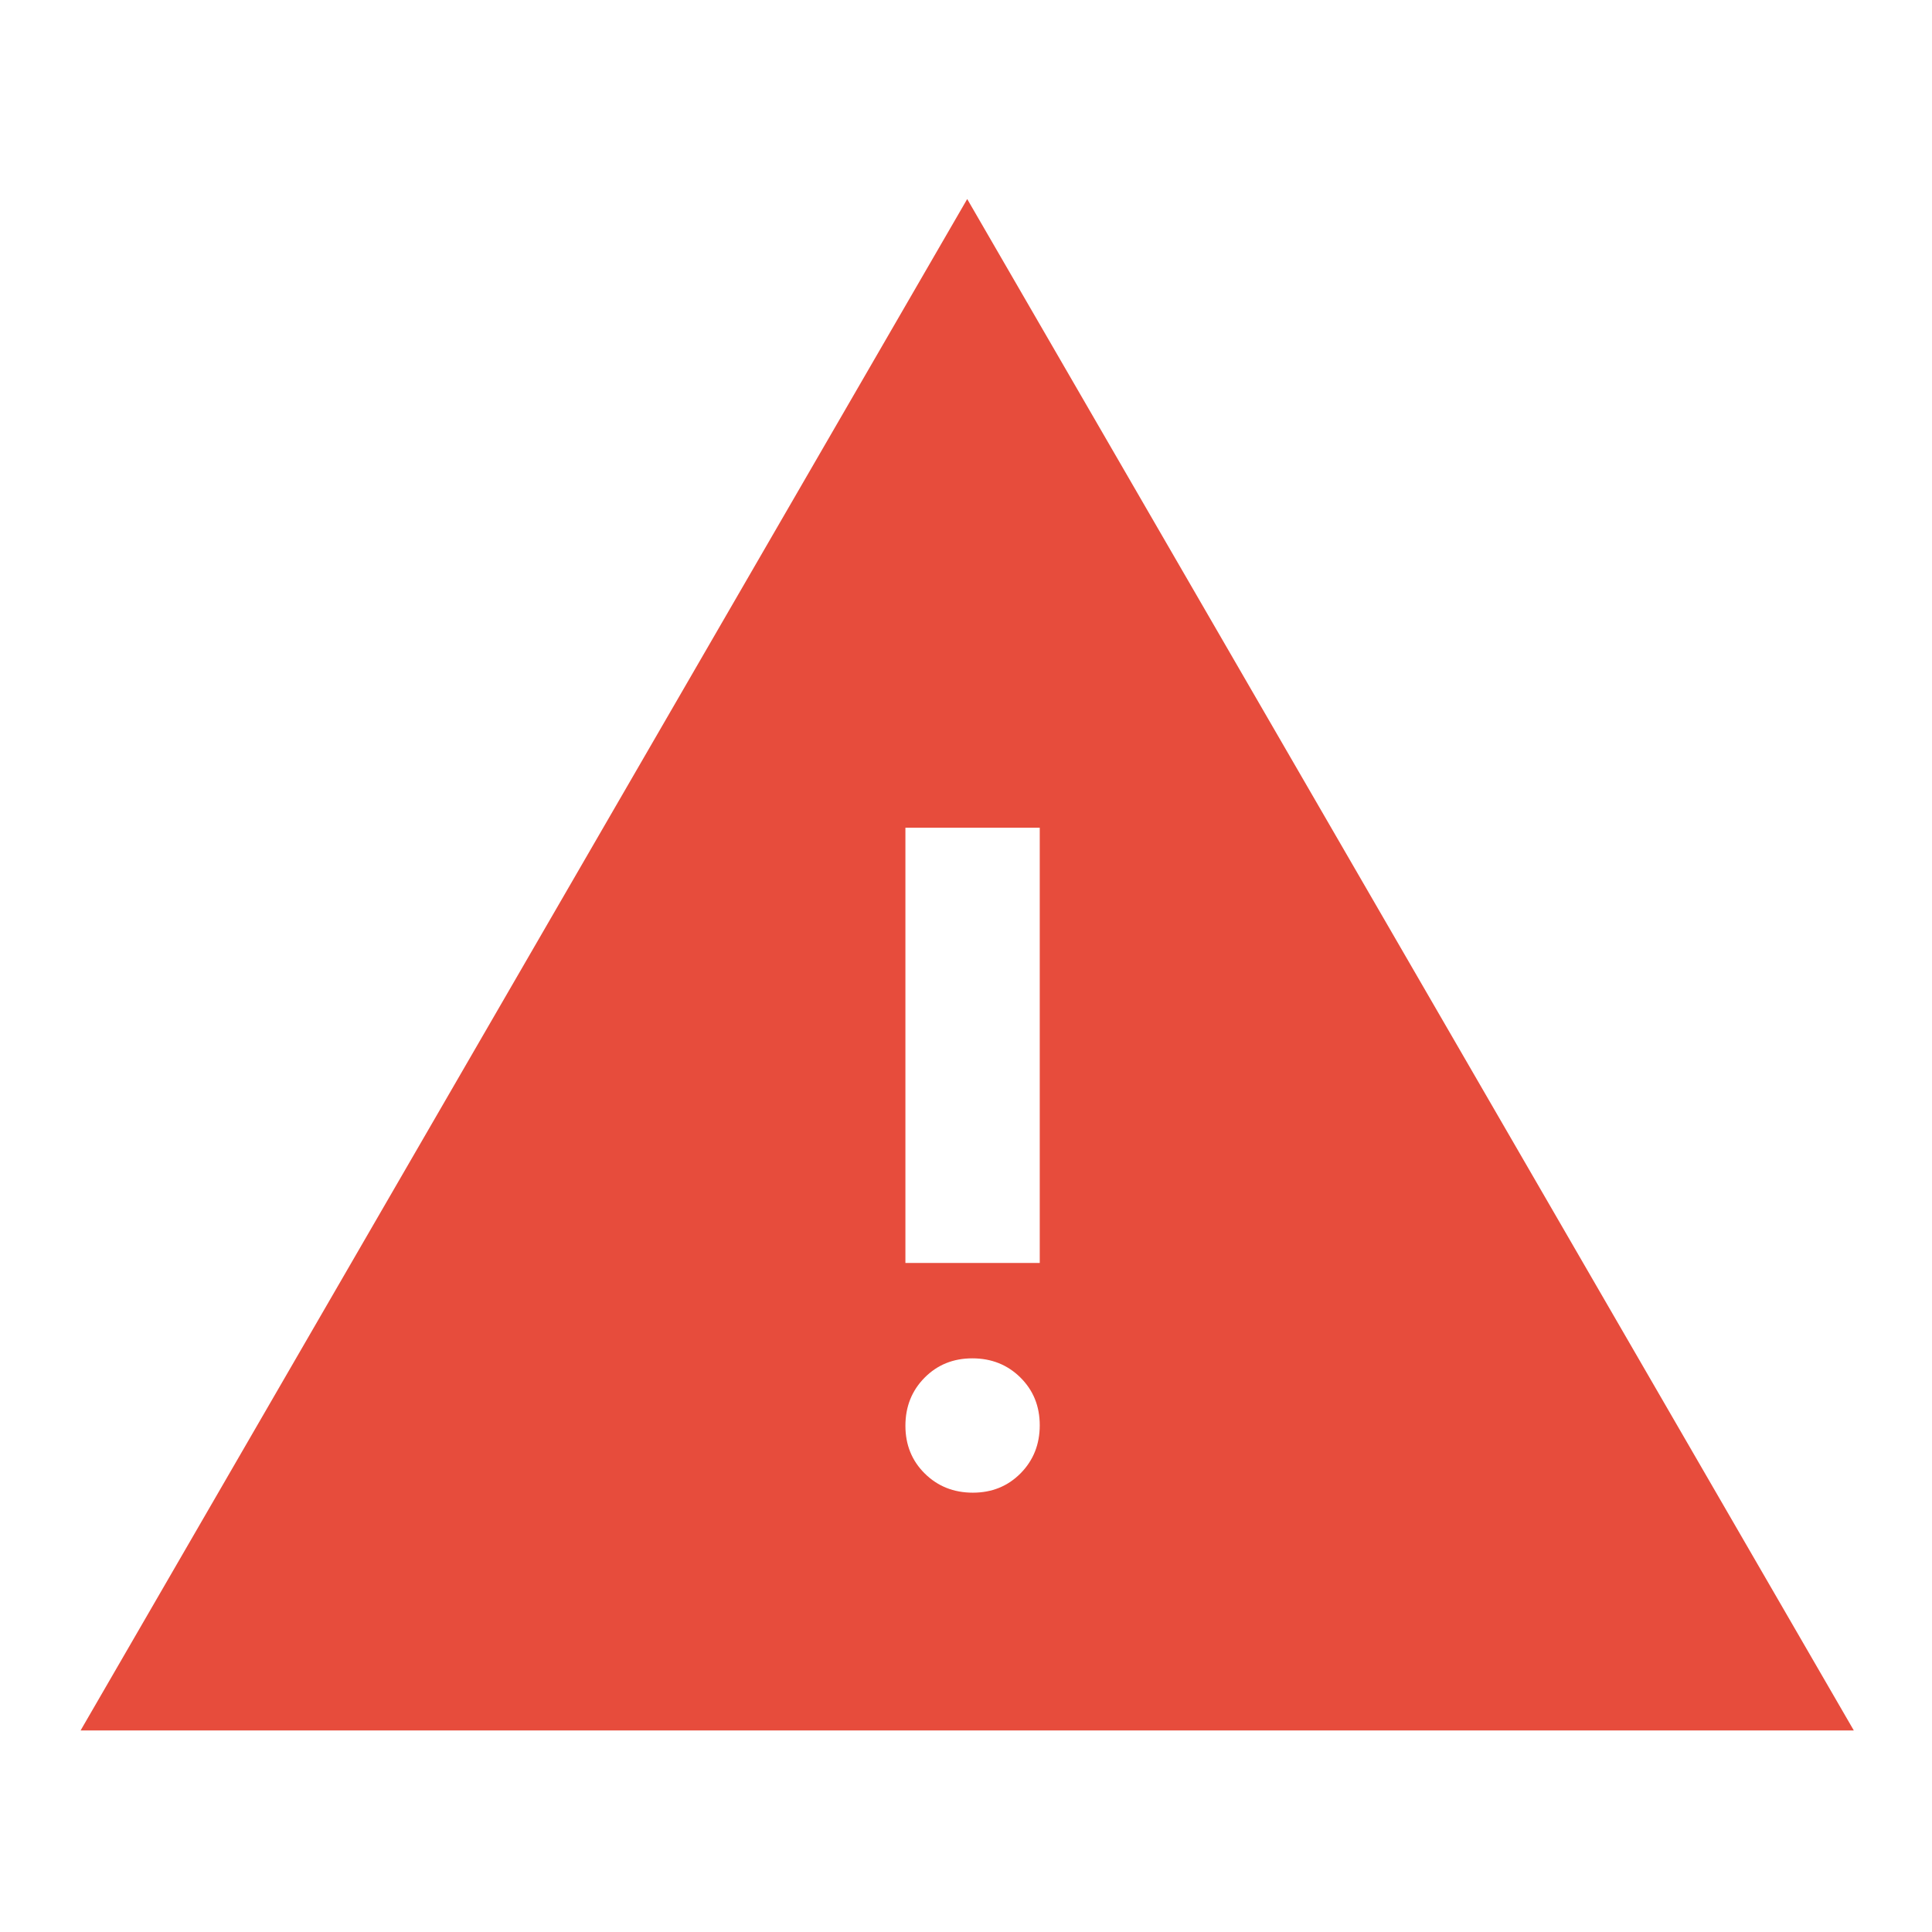 <svg version="1.1" xmlns="http://www.w3.org/2000/svg" xmlns:xlink="http://www.w3.org/1999/xlink" width="40" height="40" viewBox="0,0,256,256"><g fill="#e74c3c" fill-rule="nonzero" stroke="none" stroke-width="1" stroke-linecap="butt" stroke-linejoin="miter" stroke-miterlimit="10" stroke-dasharray="" stroke-dashoffset="0" font-family="none" font-weight="none" font-size="none" text-anchor="none" style="mix-blend-mode: normal"><g transform="translate(0,261.333) scale(0.267,0.267)"><path d="M40,-120l440,-760l440,760zM482.784,-238c9.477,0 17.383,-3.206 23.716,-9.617c6.333,-6.411 9.5,-14.356 9.5,-23.833c0,-9.477 -3.206,-17.383 -9.617,-23.716c-6.411,-6.333 -14.356,-9.5 -23.833,-9.5c-9.478,0 -17.383,3.206 -23.716,9.617c-6.333,6.411 -9.5,14.356 -9.5,23.833c0,9.477 3.206,17.383 9.617,23.716c6.411,6.333 14.355,9.5 23.833,9.5zM449.334,-352h66.666v-216h-66.666z"></path></g></g></svg>